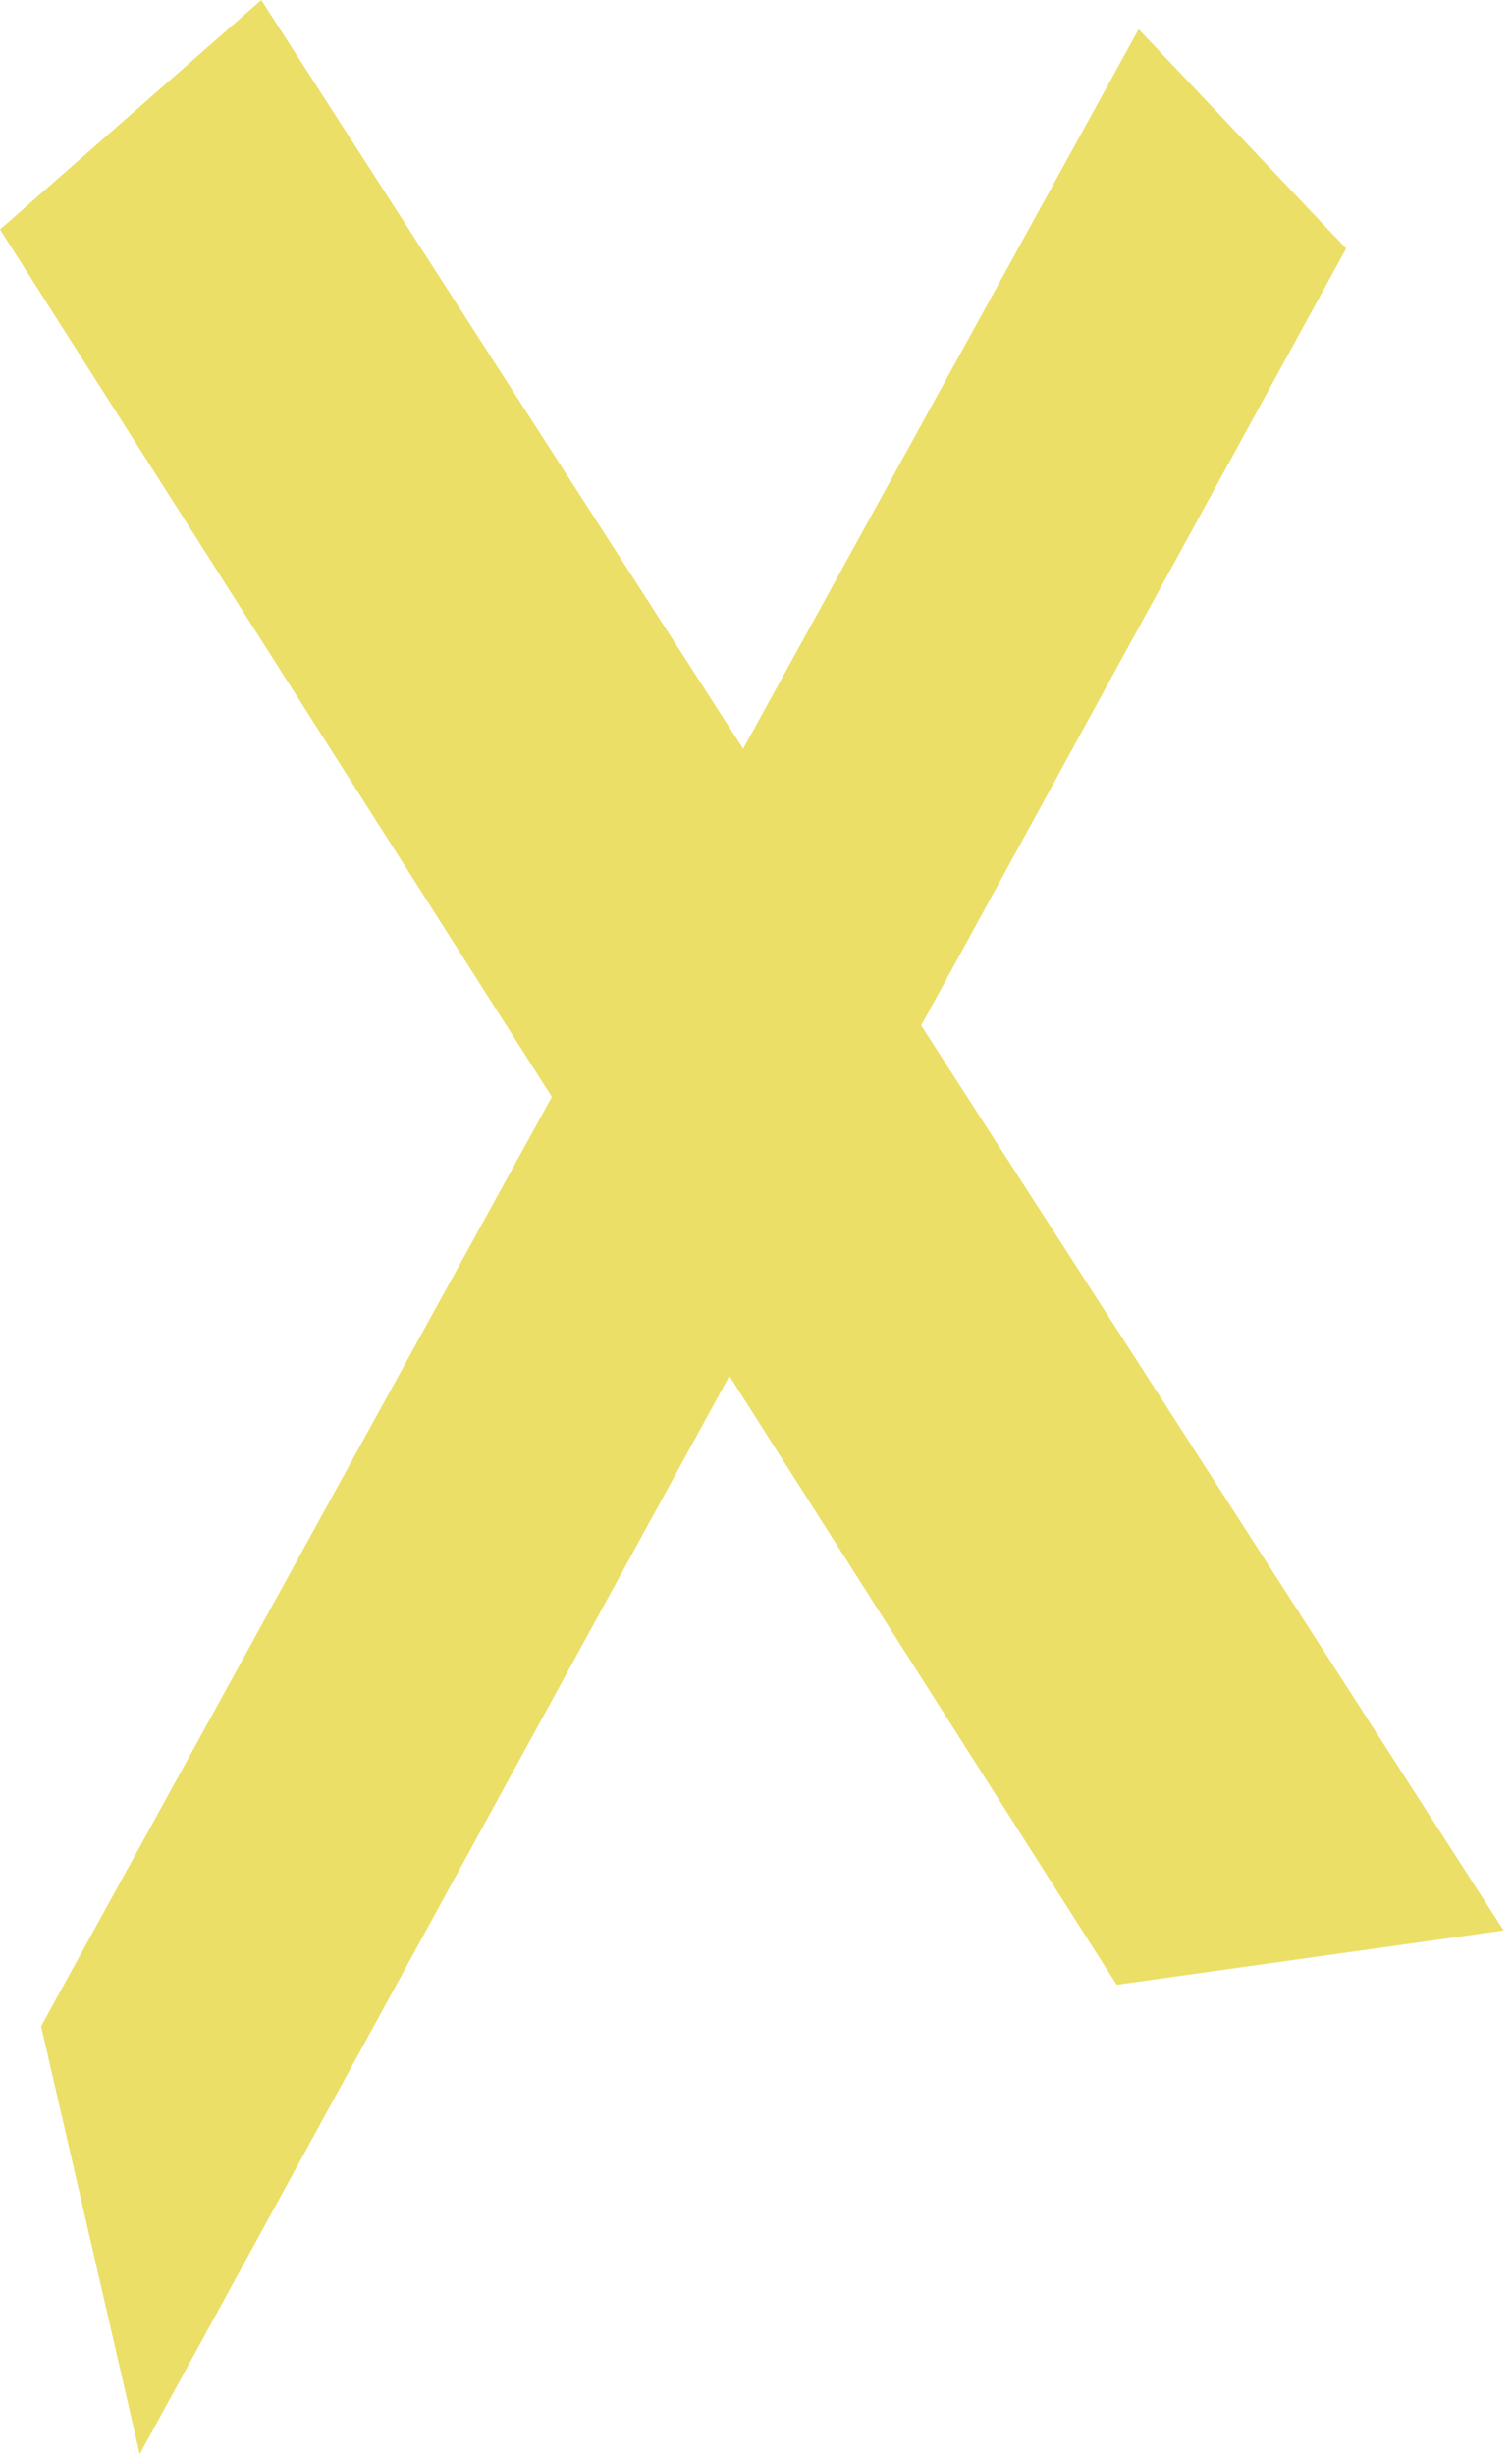 <svg width="146" height="237" viewBox="0 0 146 237" fill="none" xmlns="http://www.w3.org/2000/svg">
<path fill-rule="evenodd" clip-rule="evenodd" d="M71.76 72.283L25.226 0L0 22.151L53.286 105.887L3.969 195.596L13.491 236.901L70.431 132.831L107.827 191.596L145.192 186.351L88.949 98.985L129.984 23.986L109.949 2.816L71.76 72.283Z" fill="#ECDF68"/>
</svg>
